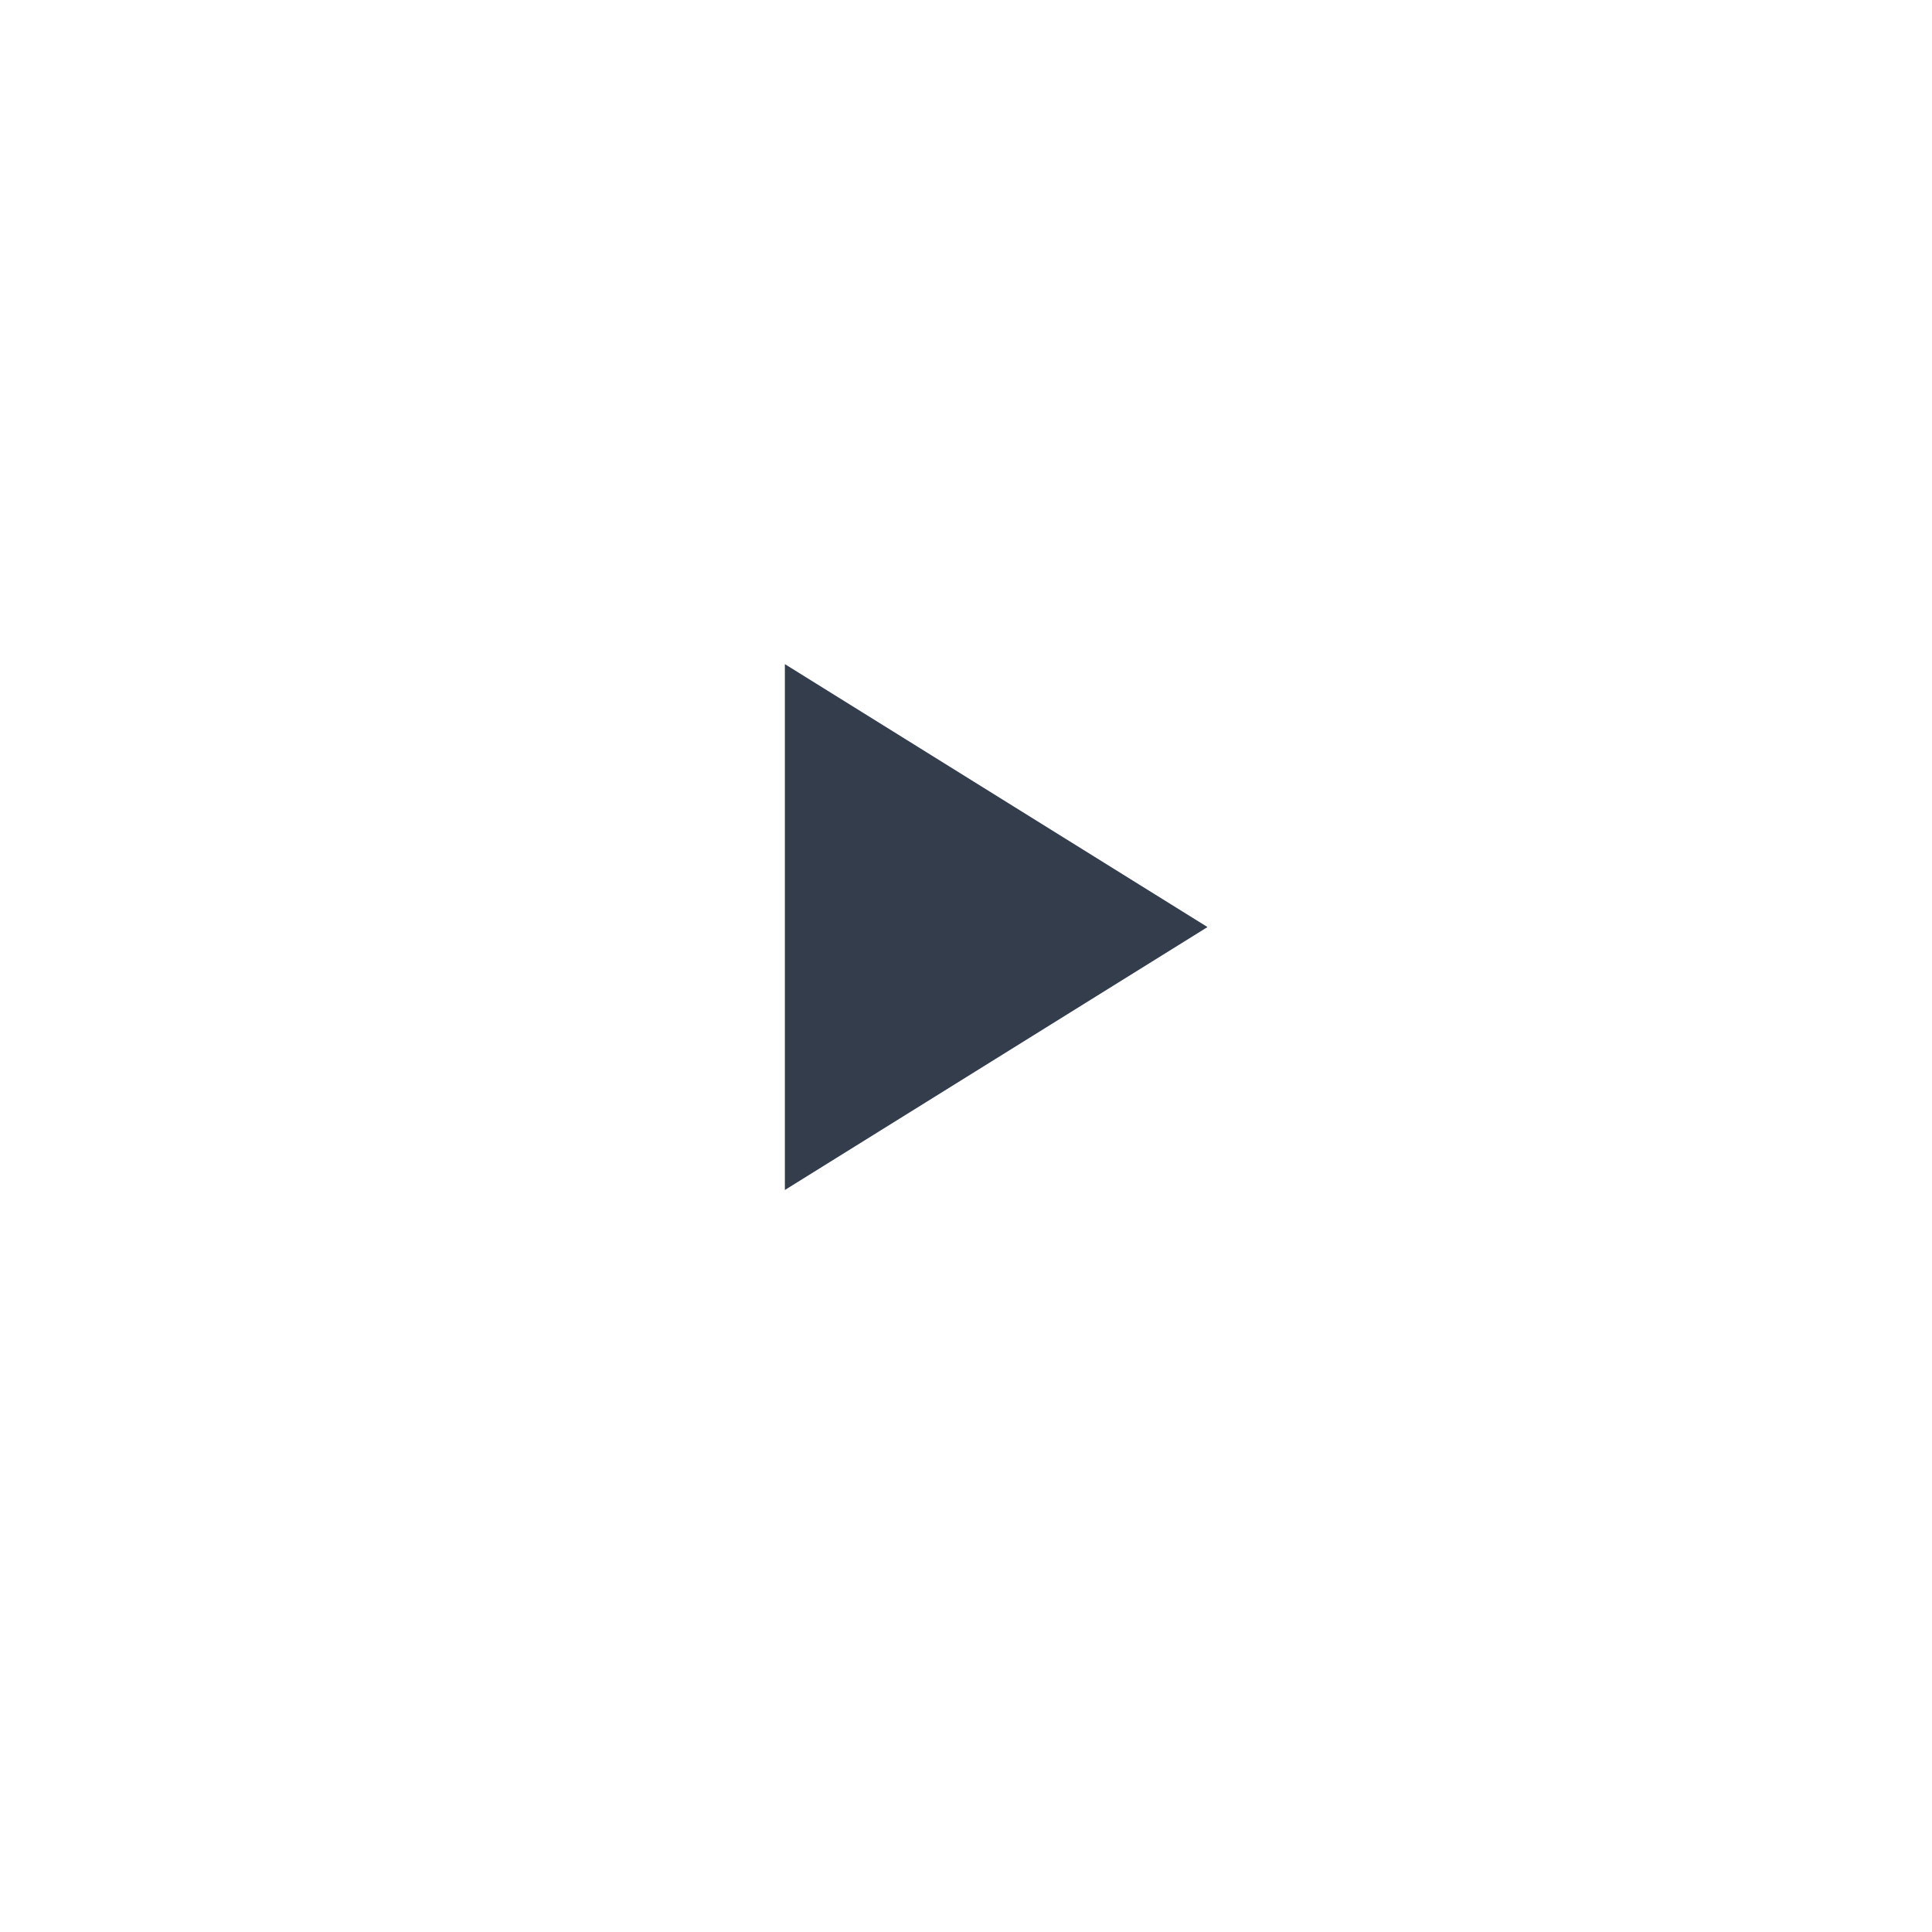 <svg width='32' height='32' viewBox='0 0 32 32' fill='none' xmlns='http://www.w3.org/2000/svg'><mask id='mask0_9314_29251' style='mask-type:alpha' maskUnits='userSpaceOnUse' x='0' y='0' width='32' height='32'><rect width='32' height='32' fill='#D9D9D9'/></mask><g mask='url(#mask0_9314_29251)'><path d='M13 19.71L20 15.355L13 11V19.71Z' fill='#333D4B'/></g></svg>